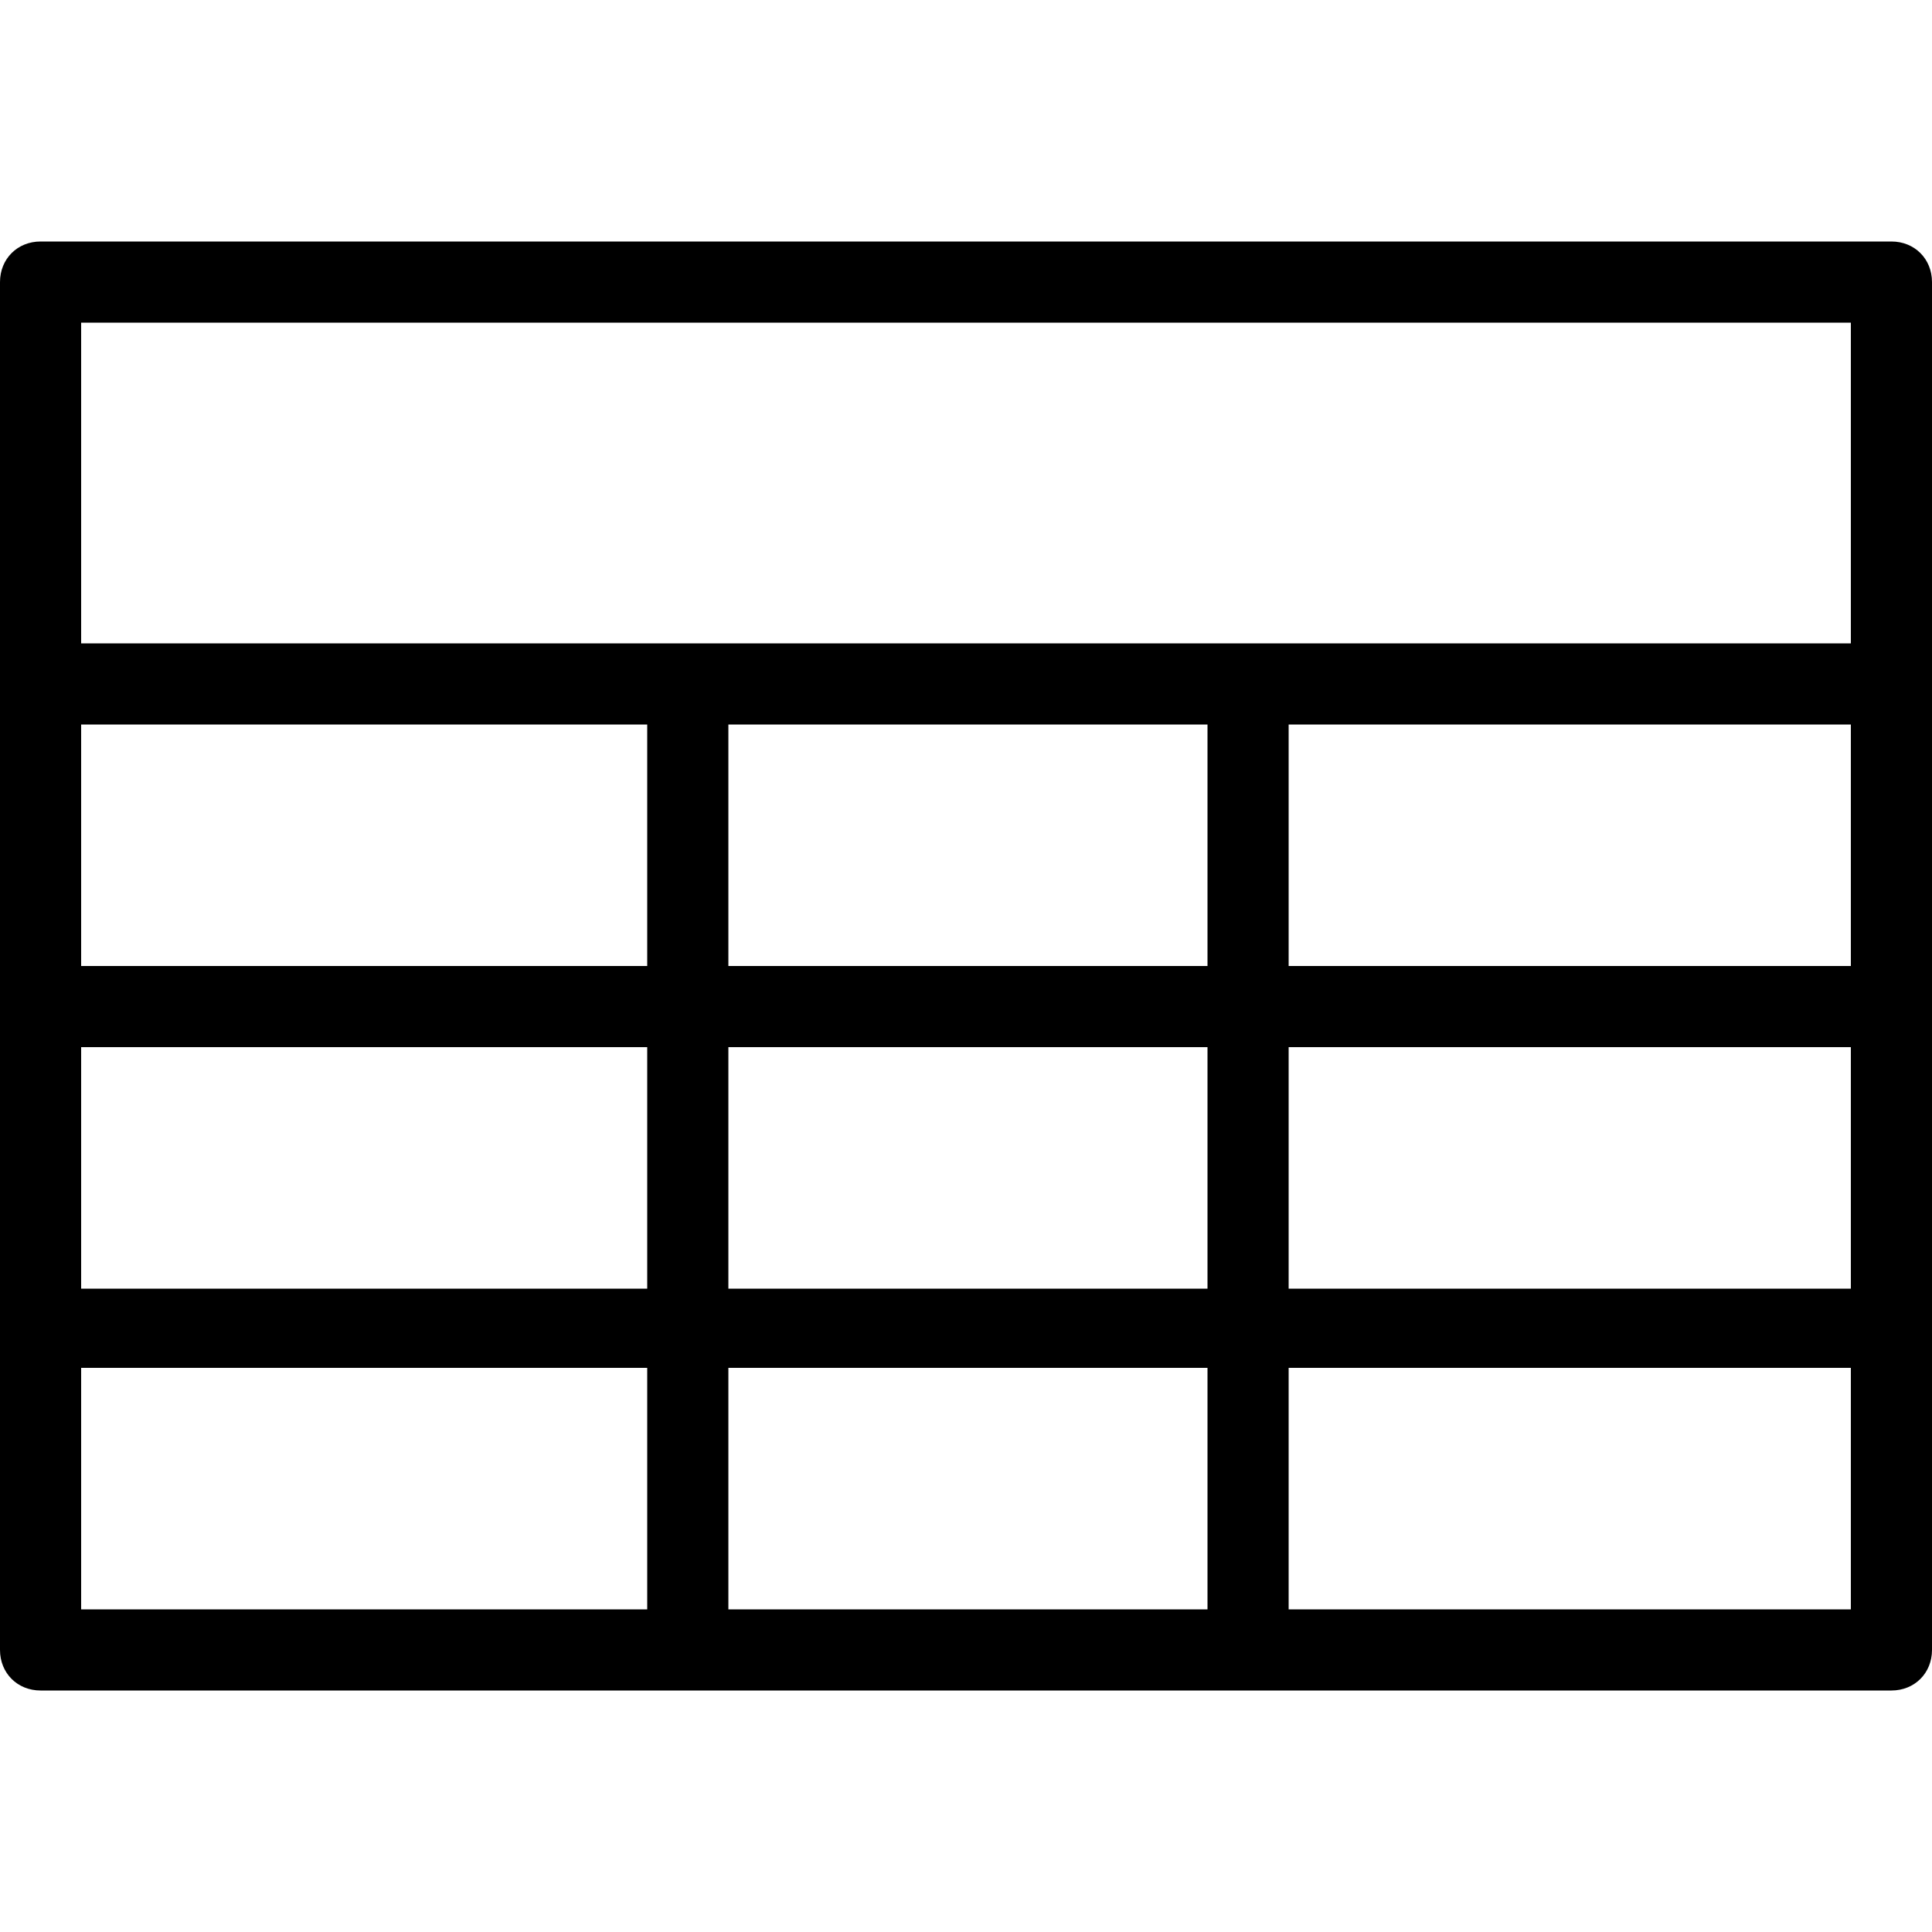 <!-- Generated by IcoMoon.io -->
<svg version="1.1" xmlns="http://www.w3.org/2000/svg" width="32" height="32" viewBox="0 0 32 32">
<title>table</title>
<path d="M31.328 4h-30.656c-0.384 0-0.672 0.288-0.672 0.672v22.656c0 0.384 0.288 0.672 0.672 0.672h30.656c0.384 0 0.672-0.288 0.672-0.672v-22.656c0-0.384-0.288-0.672-0.672-0.672zM12.064 21.344v-4h7.936v4h-7.936zM20 22.656v4h-7.936v-4h7.936zM20 12v4h-7.936v-4h7.936zM21.344 12h9.312v4h-9.312v-4zM10.72 16h-9.376v-4h9.376v4zM1.344 17.344h9.376v4h-9.376v-4zM21.344 17.344h9.312v4h-9.312v-4zM30.656 5.344v5.312h-29.312v-5.312h29.312zM1.344 22.656h9.376v4h-9.376v-4zM21.344 26.656v-4h9.312v4h-9.312z"></path>
</svg>
